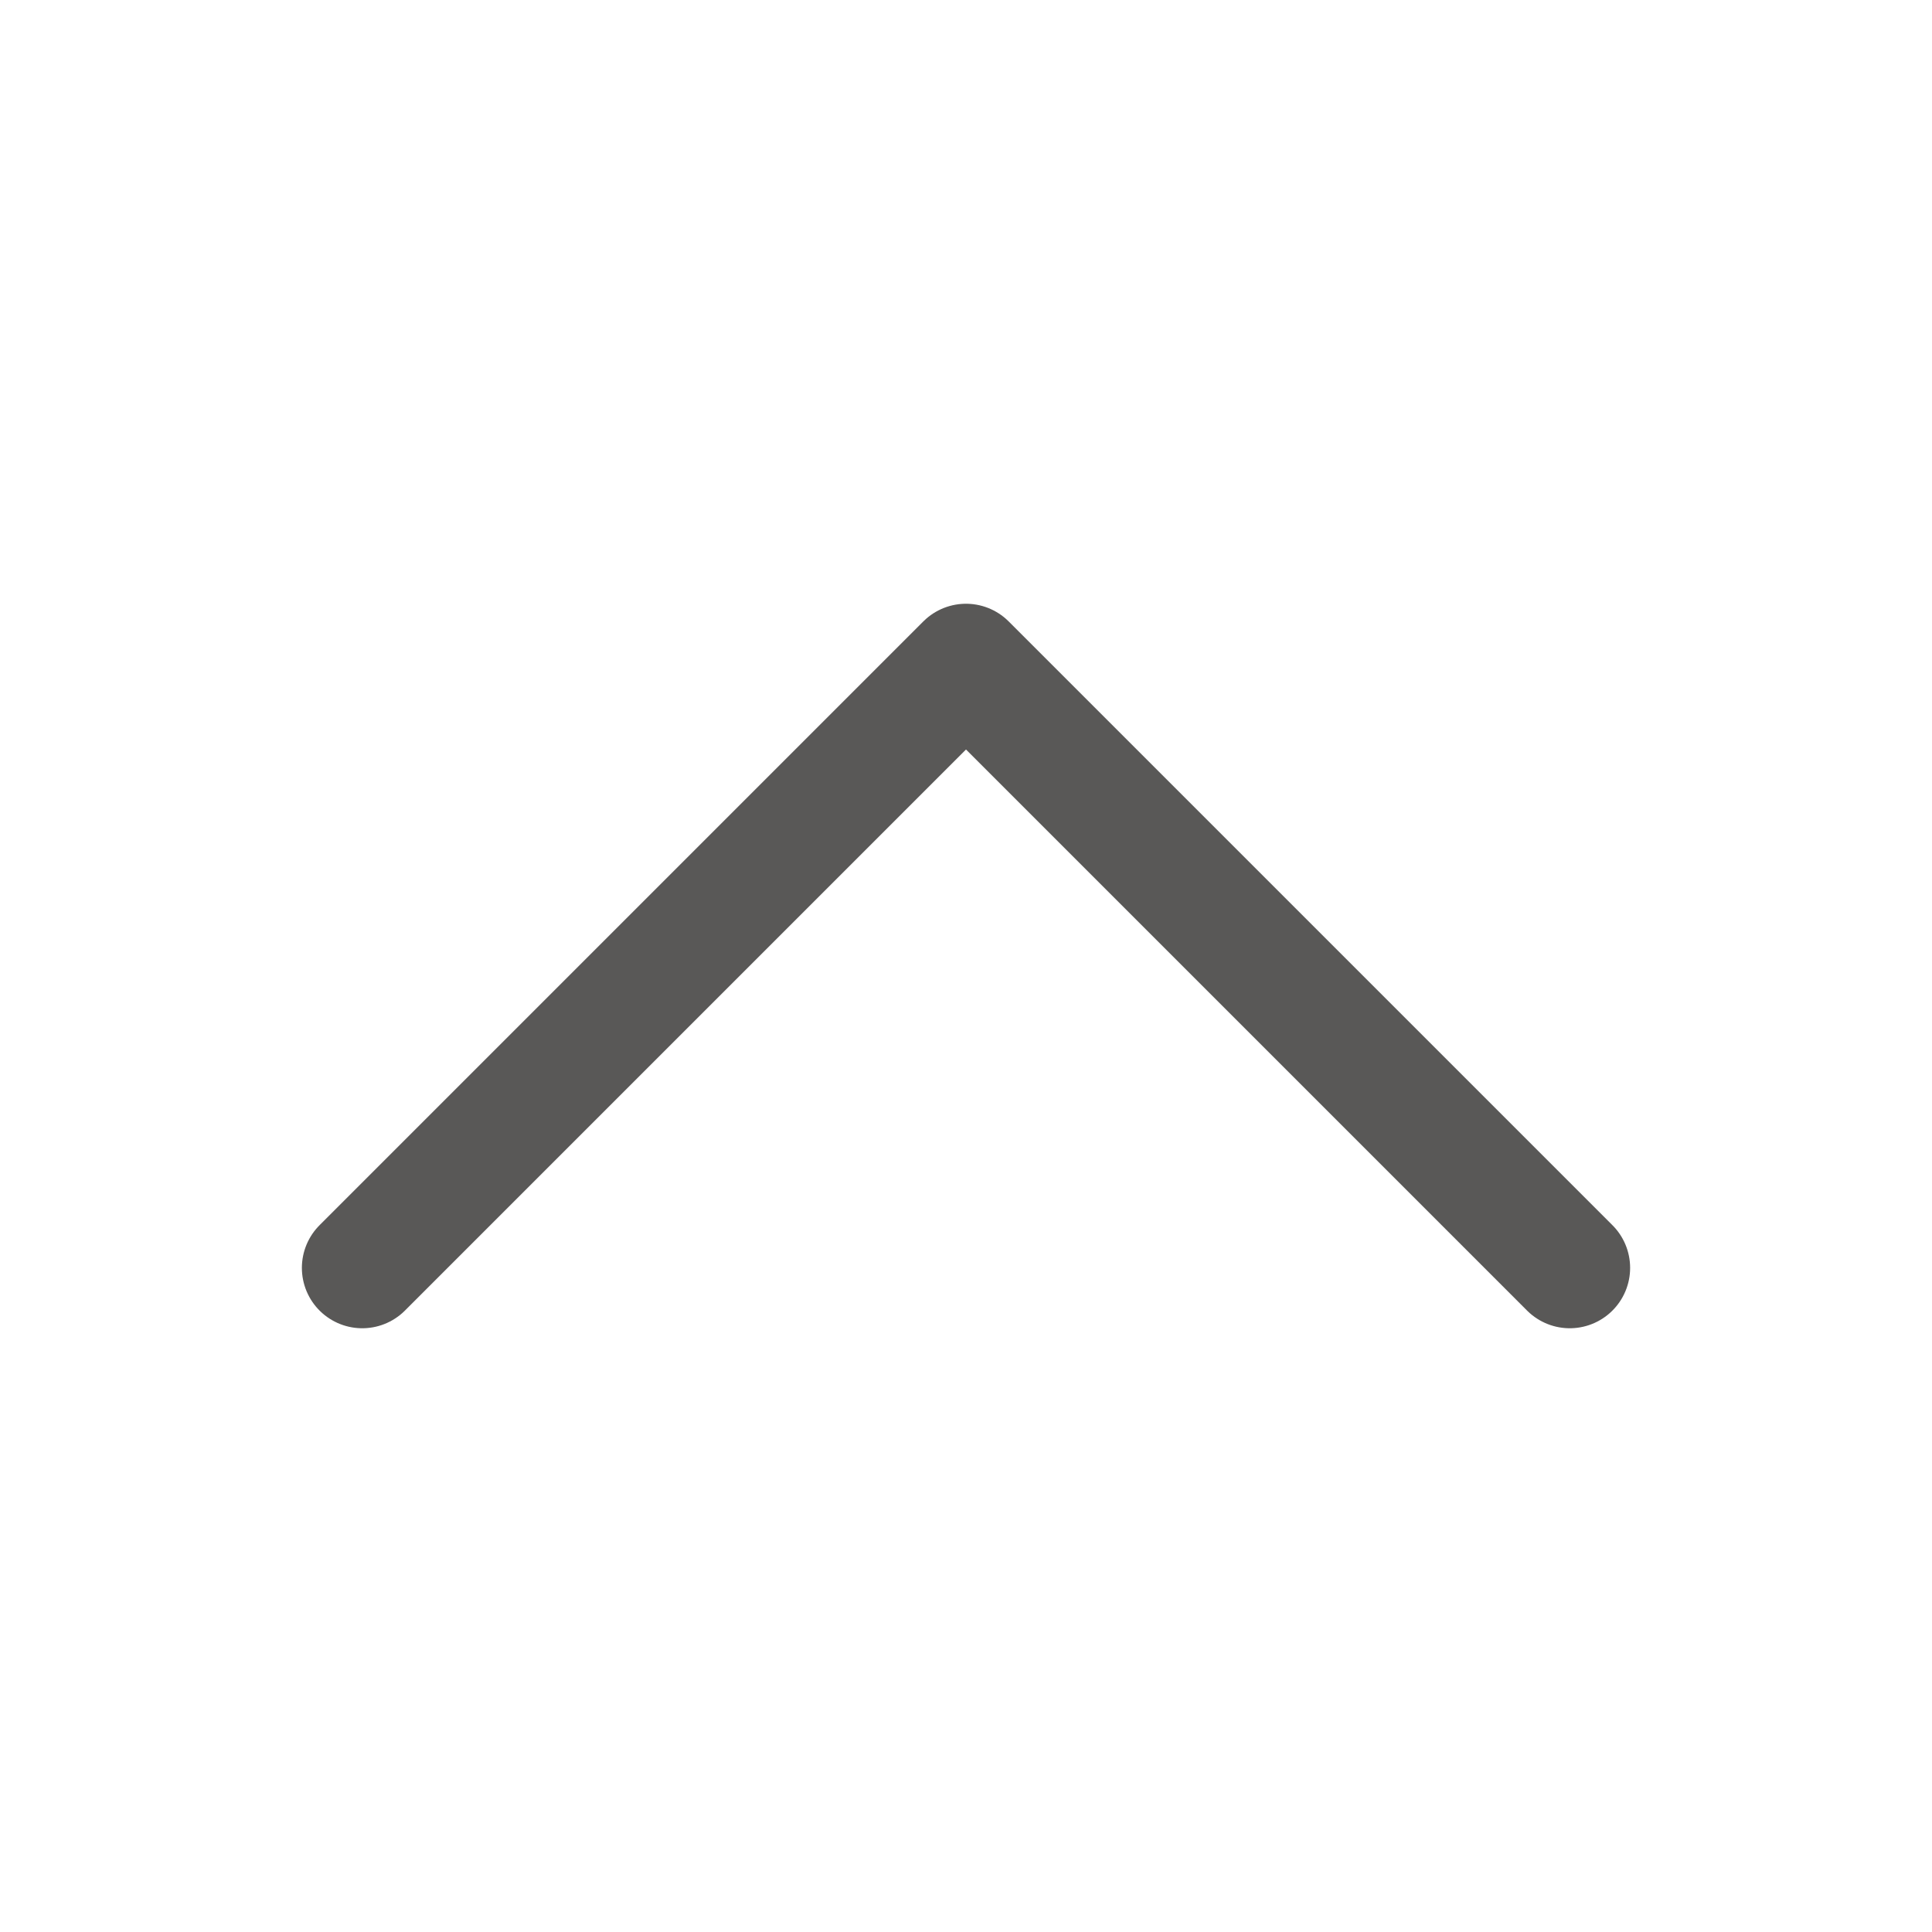 <svg xmlns="http://www.w3.org/2000/svg" fill="none" viewBox="0 0 24 24" stroke-width="1.5" stroke="#595857" class="w-6 h-6">
    <path stroke-linecap="round" stroke-linejoin="round" d="M4.5 15.75l7.5-7.5 7.5 7.5" />
</svg>